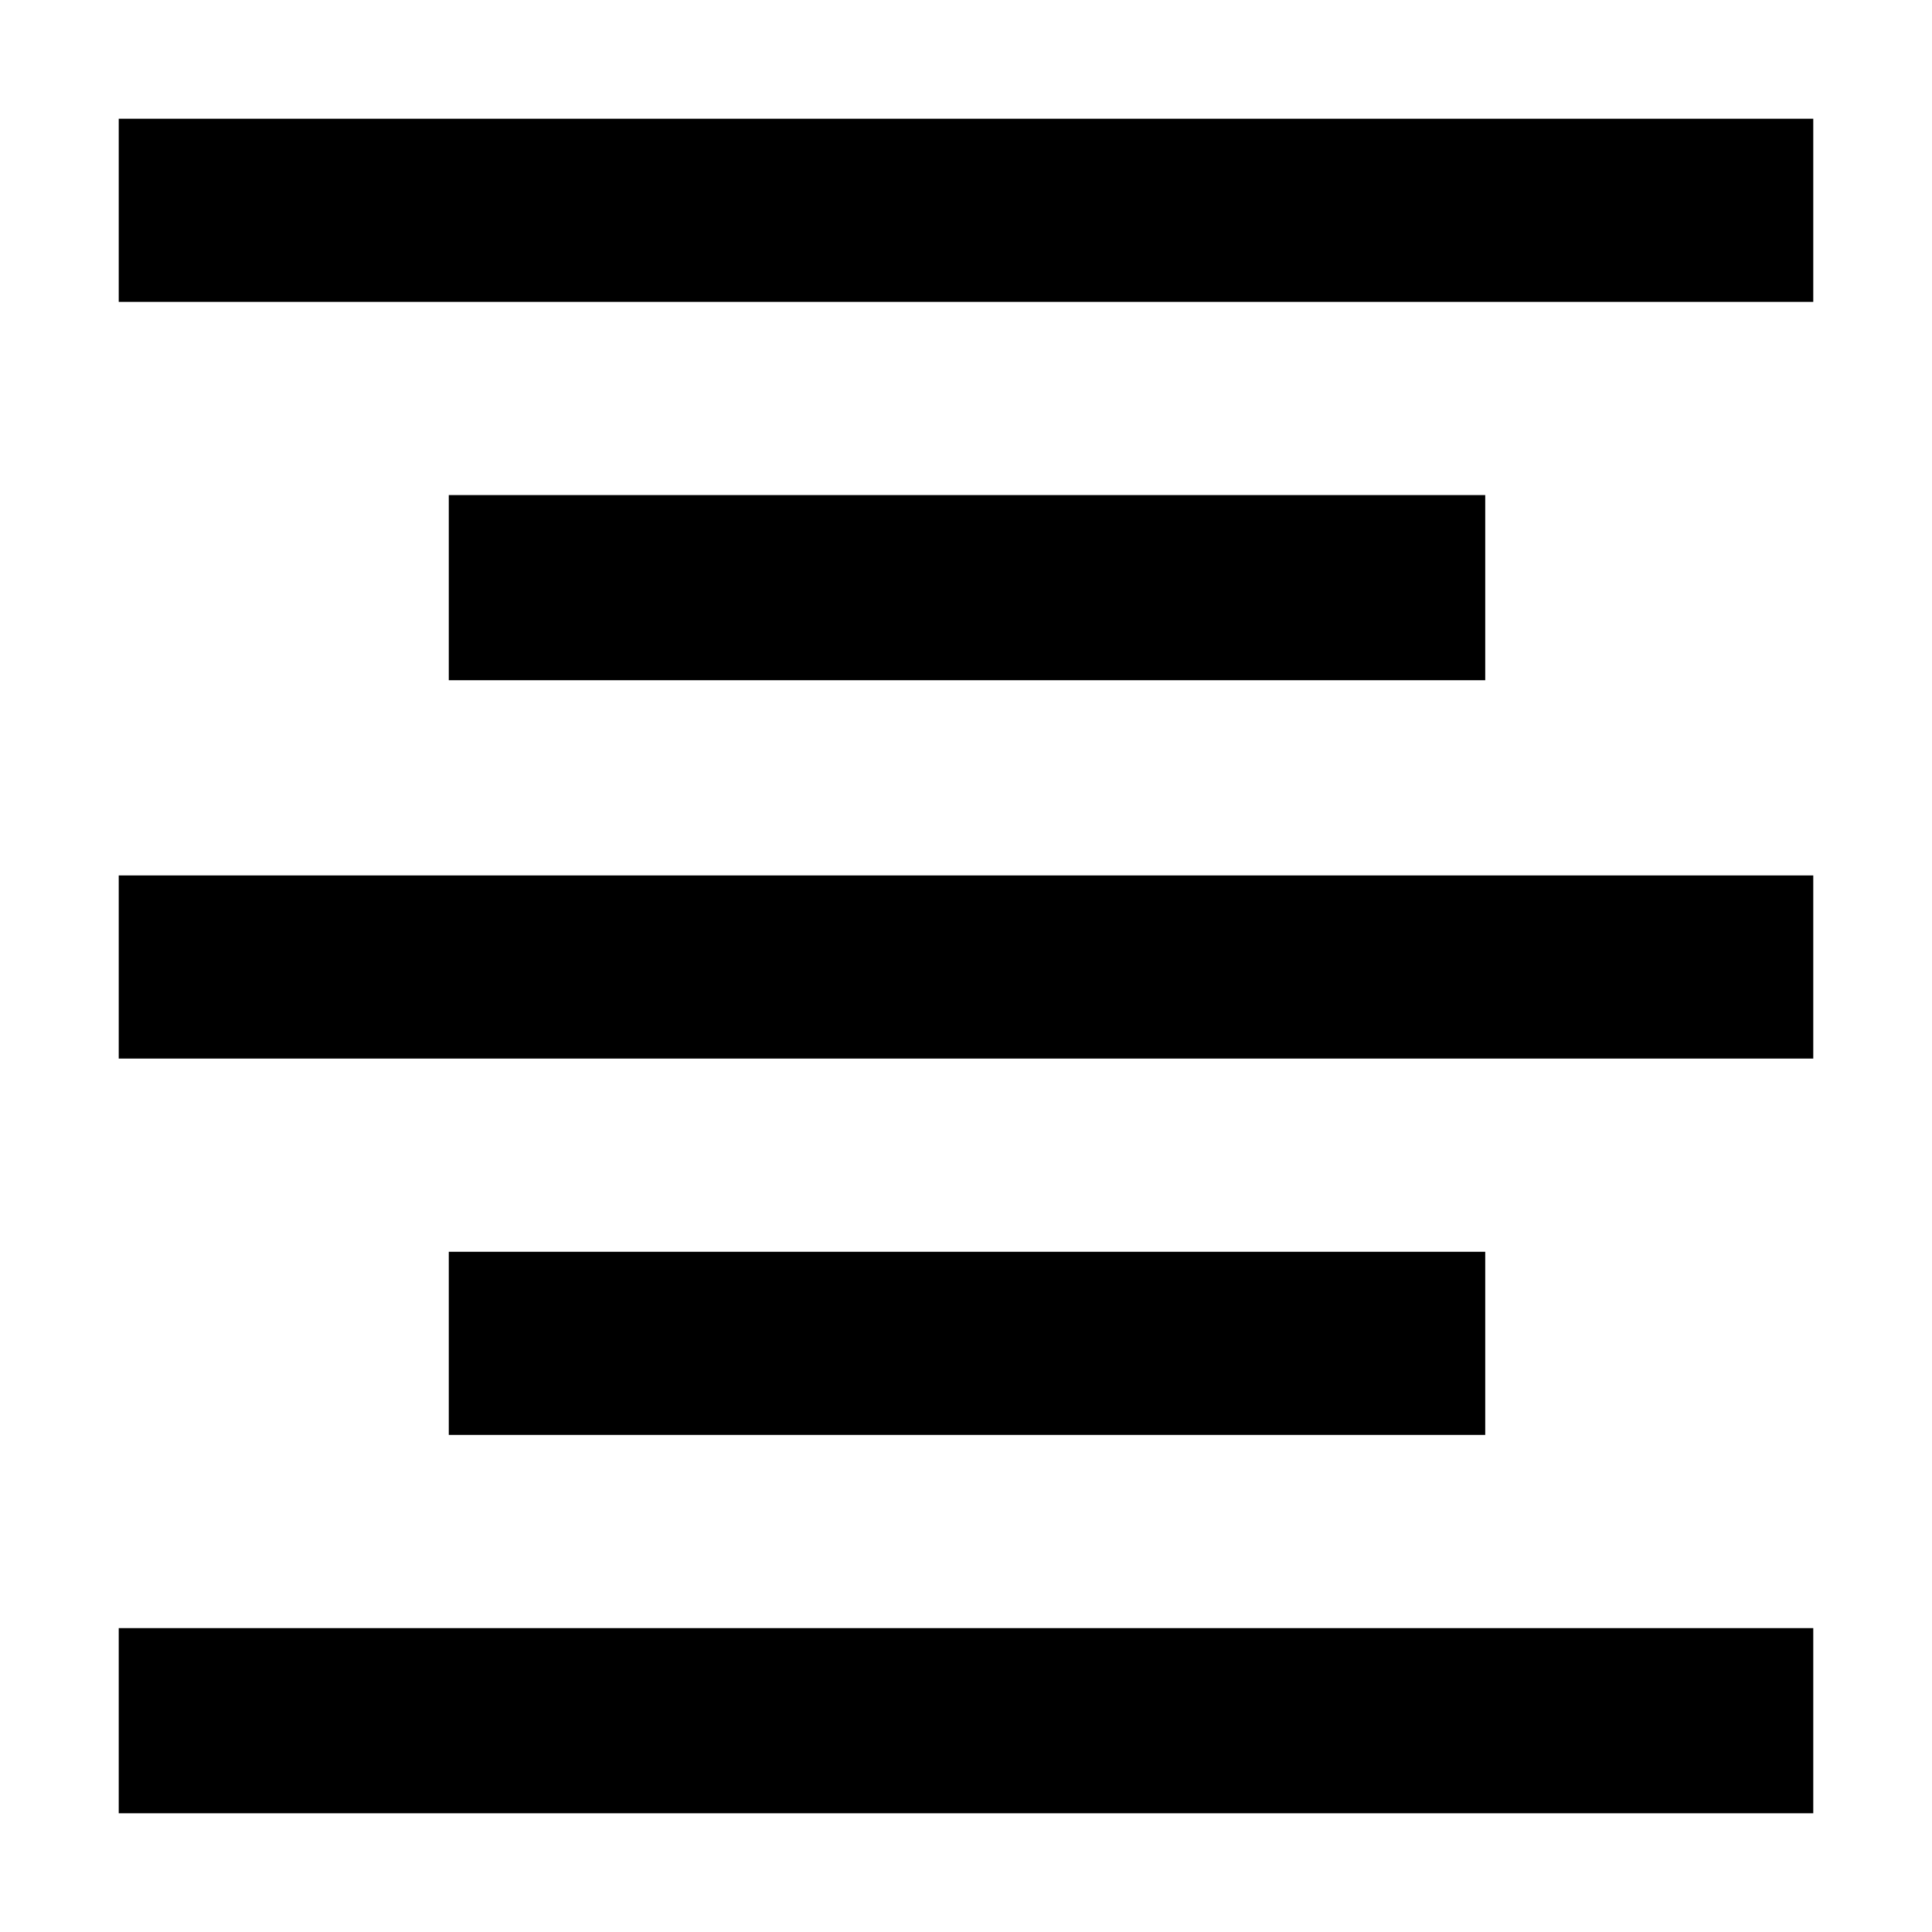 <svg xmlns="http://www.w3.org/2000/svg" height="48" width="48"><path d="M11.15 35.65V31.1H36.9V35.65ZM2.95 45.05V40.45H45.05V45.05ZM2.95 26.3V21.75H45.05V26.3ZM11.15 16.9V12.3H36.9V16.9ZM2.95 7.5V2.95H45.05V7.5Z"/></svg>